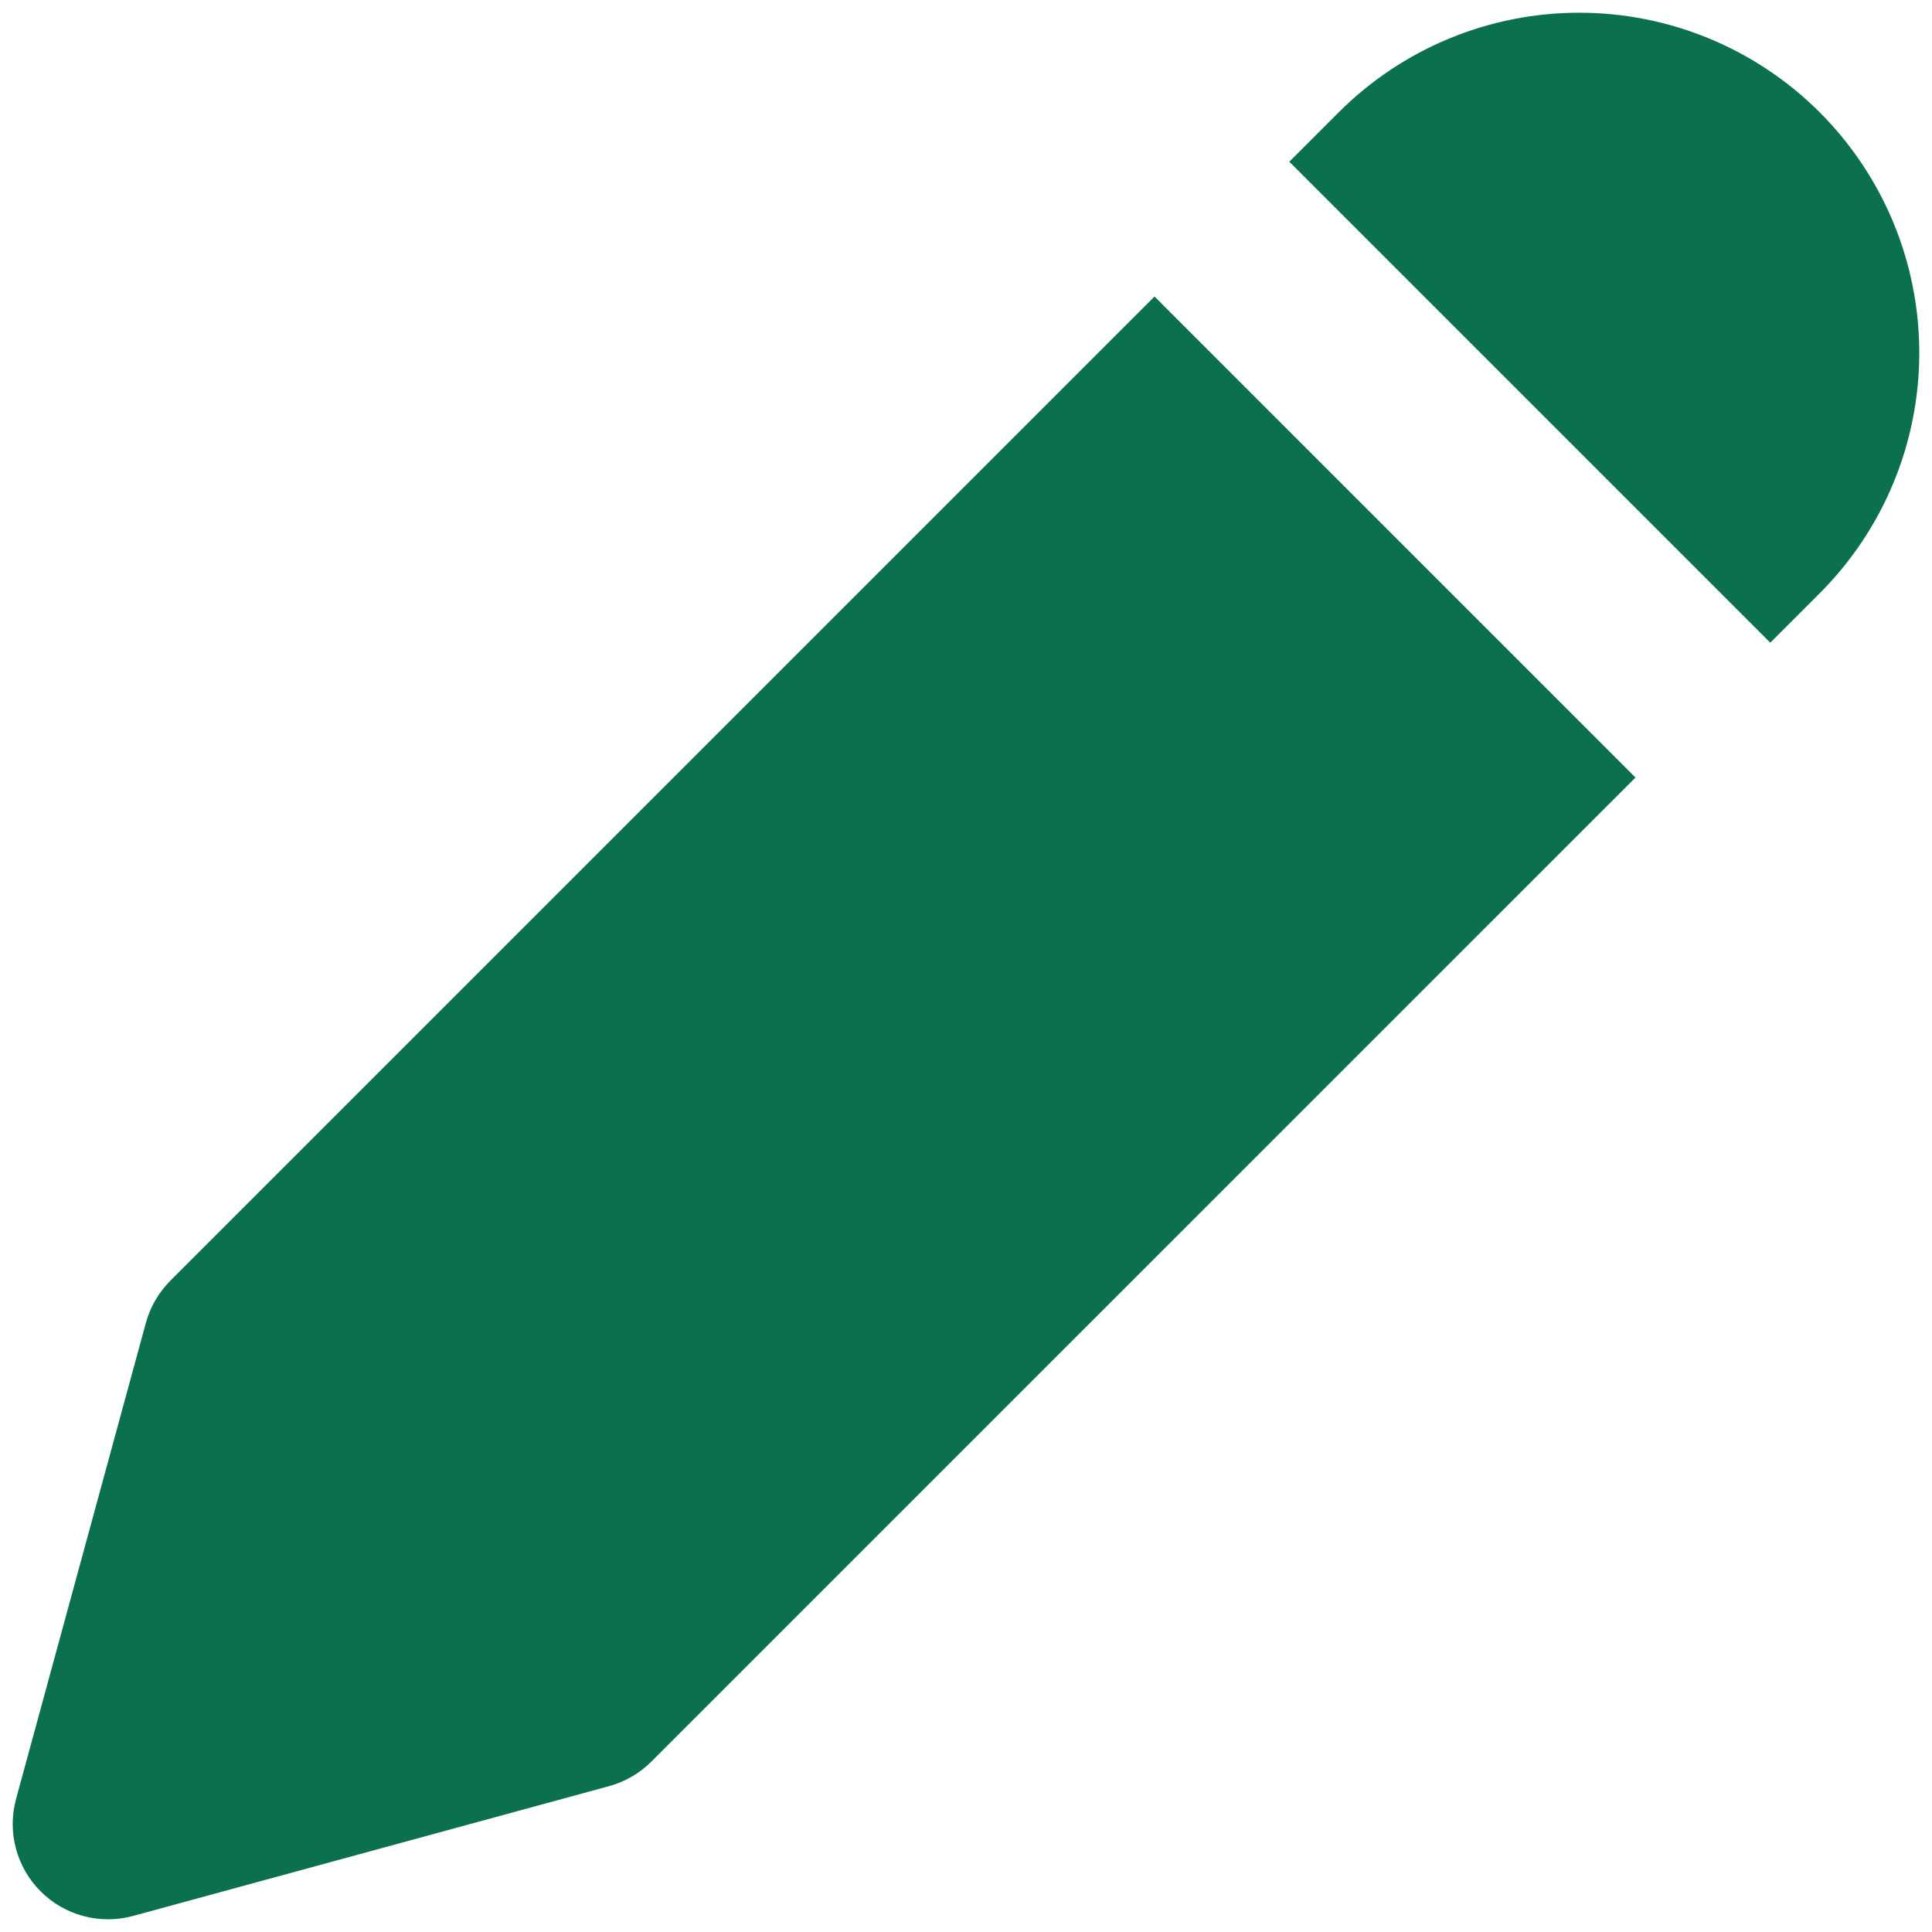 <svg width="38" height="38" viewBox="0 0 38 38" fill="none" xmlns="http://www.w3.org/2000/svg">
<path d="M28.501 0.759C29.313 0.423 30.182 0.25 31.061 0.25C31.939 0.25 32.809 0.423 33.621 0.759C34.432 1.095 35.17 1.588 35.791 2.209C36.412 2.83 36.905 3.568 37.241 4.379C37.577 5.191 37.75 6.061 37.75 6.939C37.75 7.818 37.577 8.688 37.241 9.499C36.905 10.311 36.412 11.048 35.791 11.669L34.819 12.641L25.359 3.181L26.331 2.209C26.952 1.588 27.689 1.095 28.501 0.759Z" fill="#0B714C"/>
<path d="M22.708 5.832L3.352 25.188C3.122 25.418 2.955 25.705 2.869 26.02L0.316 35.382C0.139 36.031 0.323 36.725 0.799 37.201C1.275 37.677 1.969 37.861 2.618 37.684L11.98 35.131C12.295 35.045 12.582 34.878 12.812 34.648L32.168 15.293L22.708 5.832Z" fill="#0B714C"/>
</svg>
